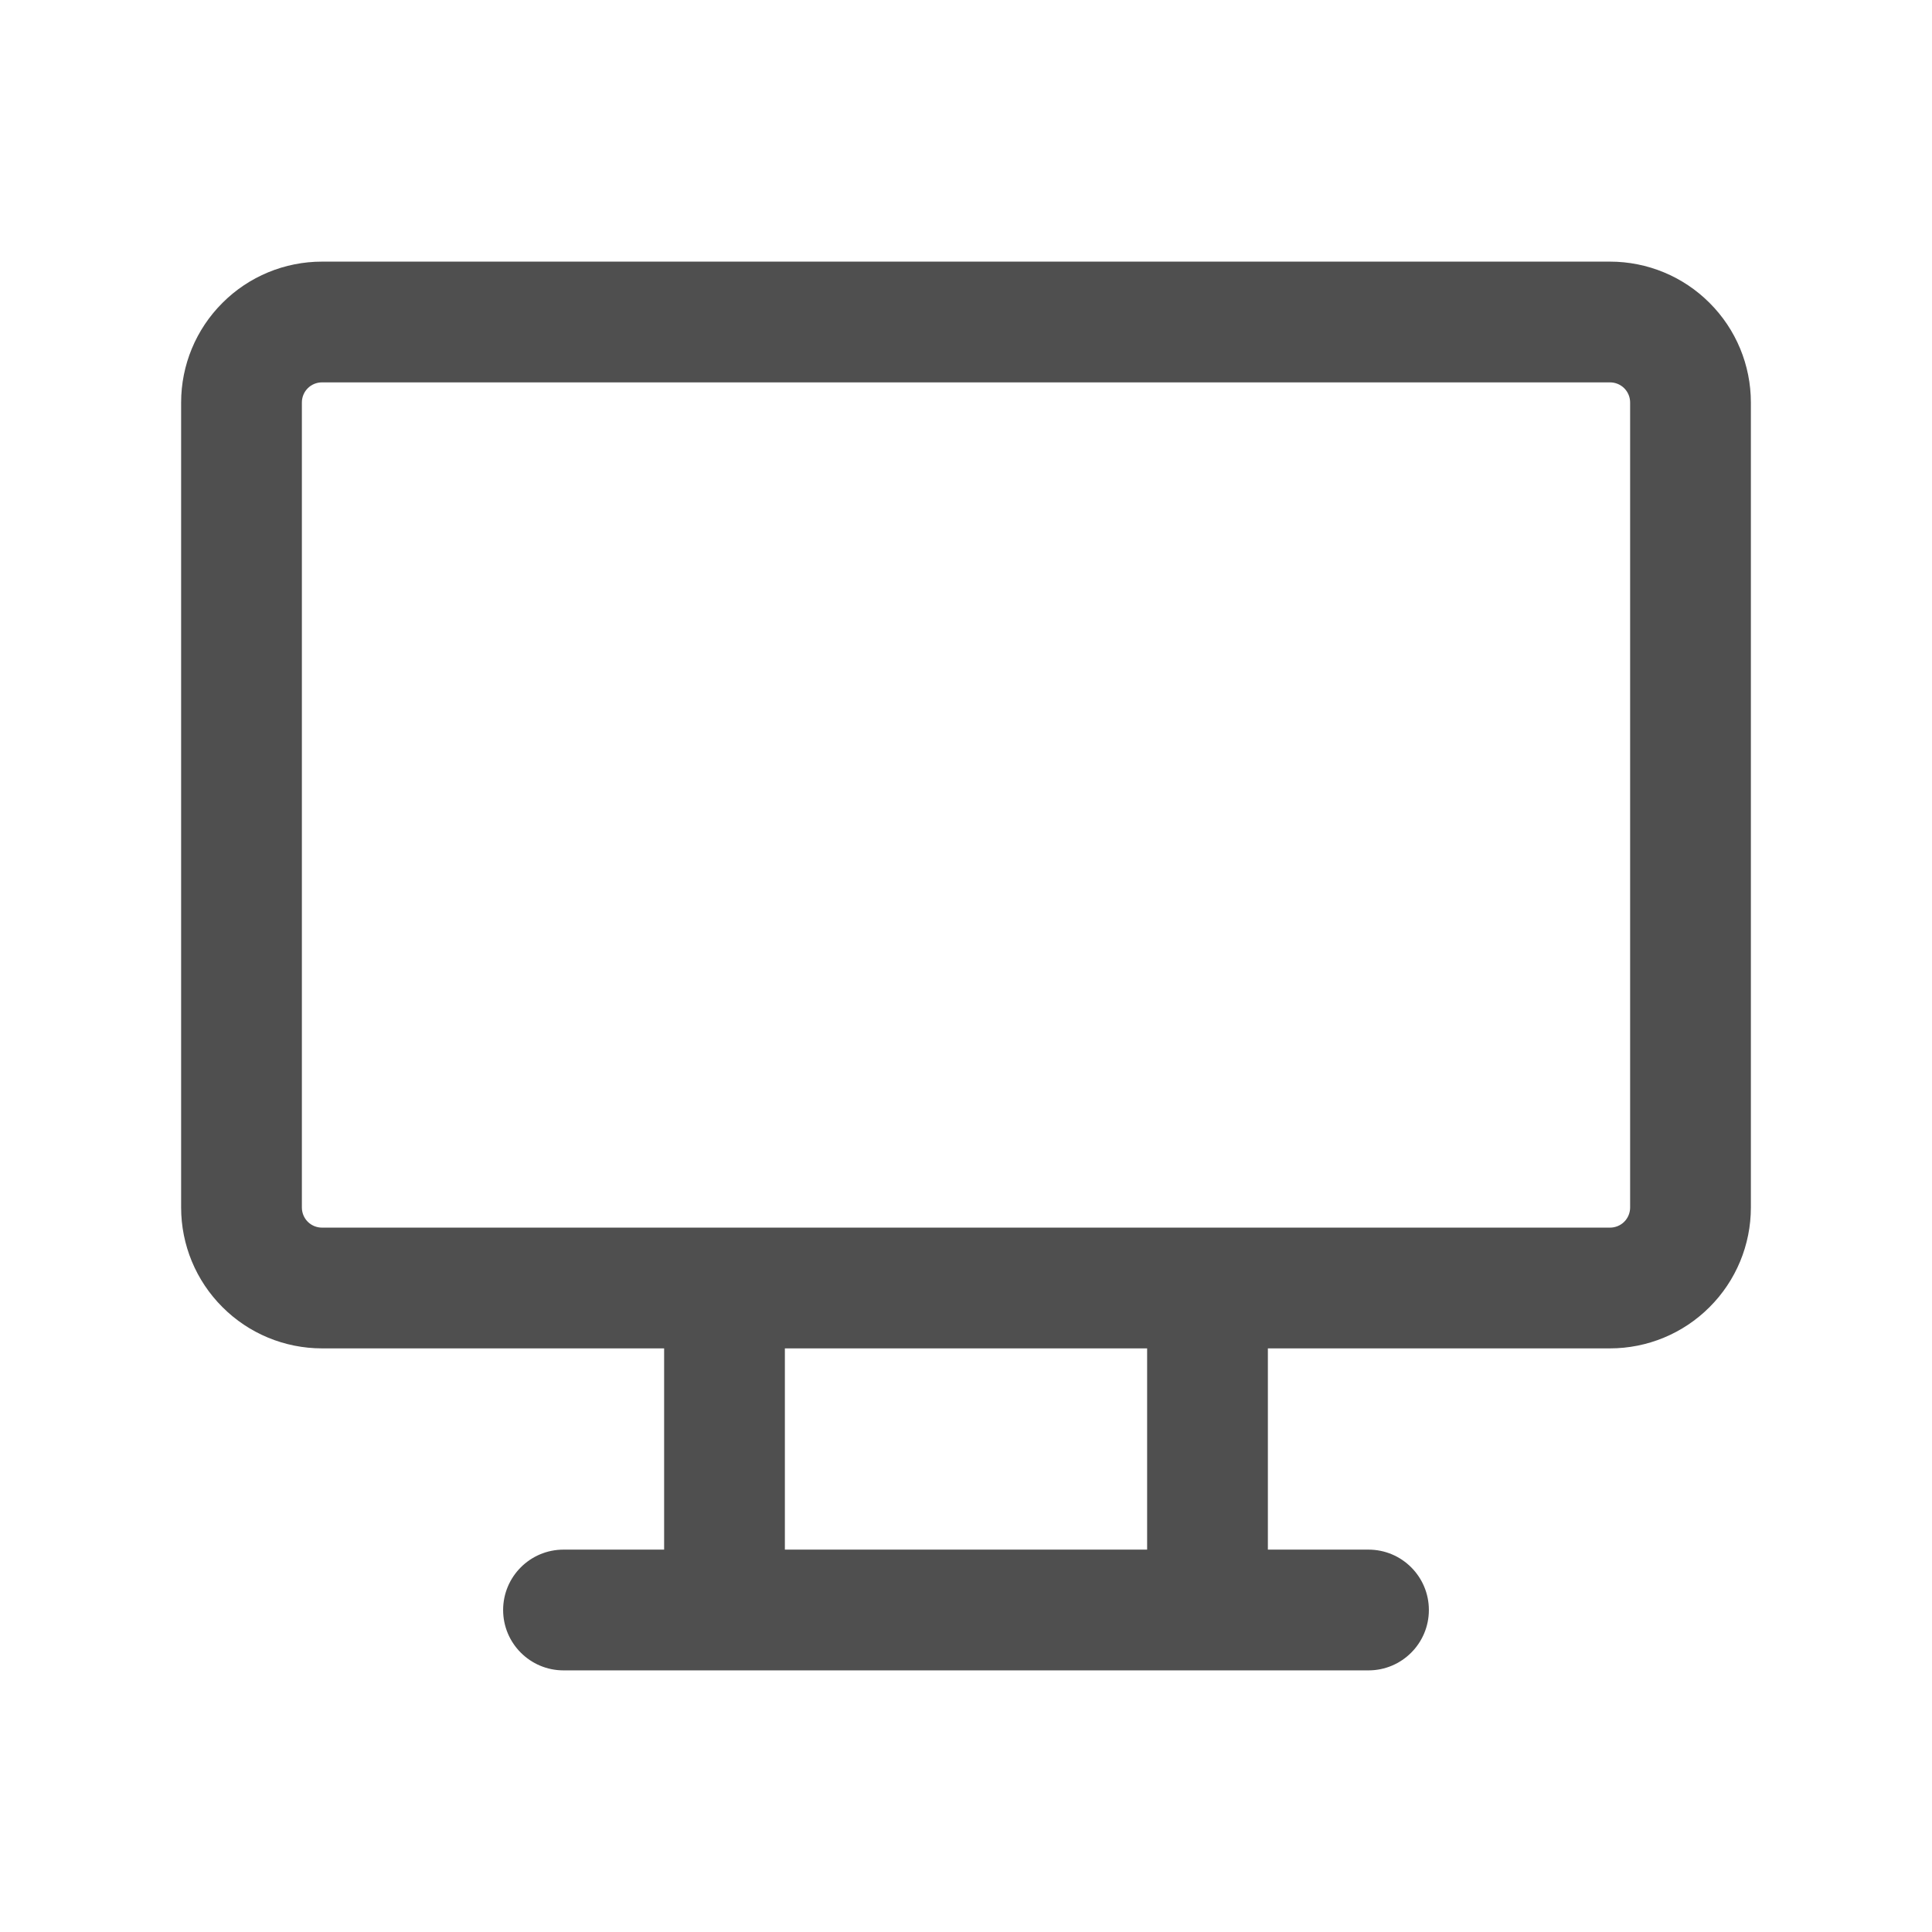 <svg width="24" height="24" viewBox="0 0 24 24" fill="none" xmlns="http://www.w3.org/2000/svg">
<path fill-rule="evenodd" clip-rule="evenodd" d="M4 4.75C3.934 4.75 3.87 4.776 3.823 4.823C3.776 4.87 3.75 4.934 3.75 5V15C3.75 15.066 3.776 15.13 3.823 15.177C3.87 15.224 3.934 15.25 4 15.25H20C20.066 15.25 20.13 15.224 20.177 15.177C20.224 15.13 20.25 15.066 20.25 15V5C20.25 4.934 20.224 4.87 20.177 4.823C20.13 4.776 20.066 4.75 20 4.75H4ZM15.75 16.75H20C20.464 16.75 20.909 16.566 21.237 16.237C21.566 15.909 21.75 15.464 21.75 15V5C21.75 4.536 21.566 4.091 21.237 3.763C20.909 3.434 20.464 3.25 20 3.25H4C3.536 3.25 3.091 3.434 2.763 3.763C2.434 4.091 2.25 4.536 2.25 5V15C2.25 15.464 2.434 15.909 2.763 16.237C3.091 16.566 3.536 16.75 4 16.75H8.25V19.25H7C6.586 19.25 6.25 19.586 6.25 20C6.25 20.414 6.586 20.75 7 20.75H17C17.414 20.75 17.75 20.414 17.75 20C17.75 19.586 17.414 19.25 17 19.25H15.75V16.75ZM14.25 16.75H9.75V19.25H14.25V16.75Z" fill="#4F4F4F"/>
</svg>
